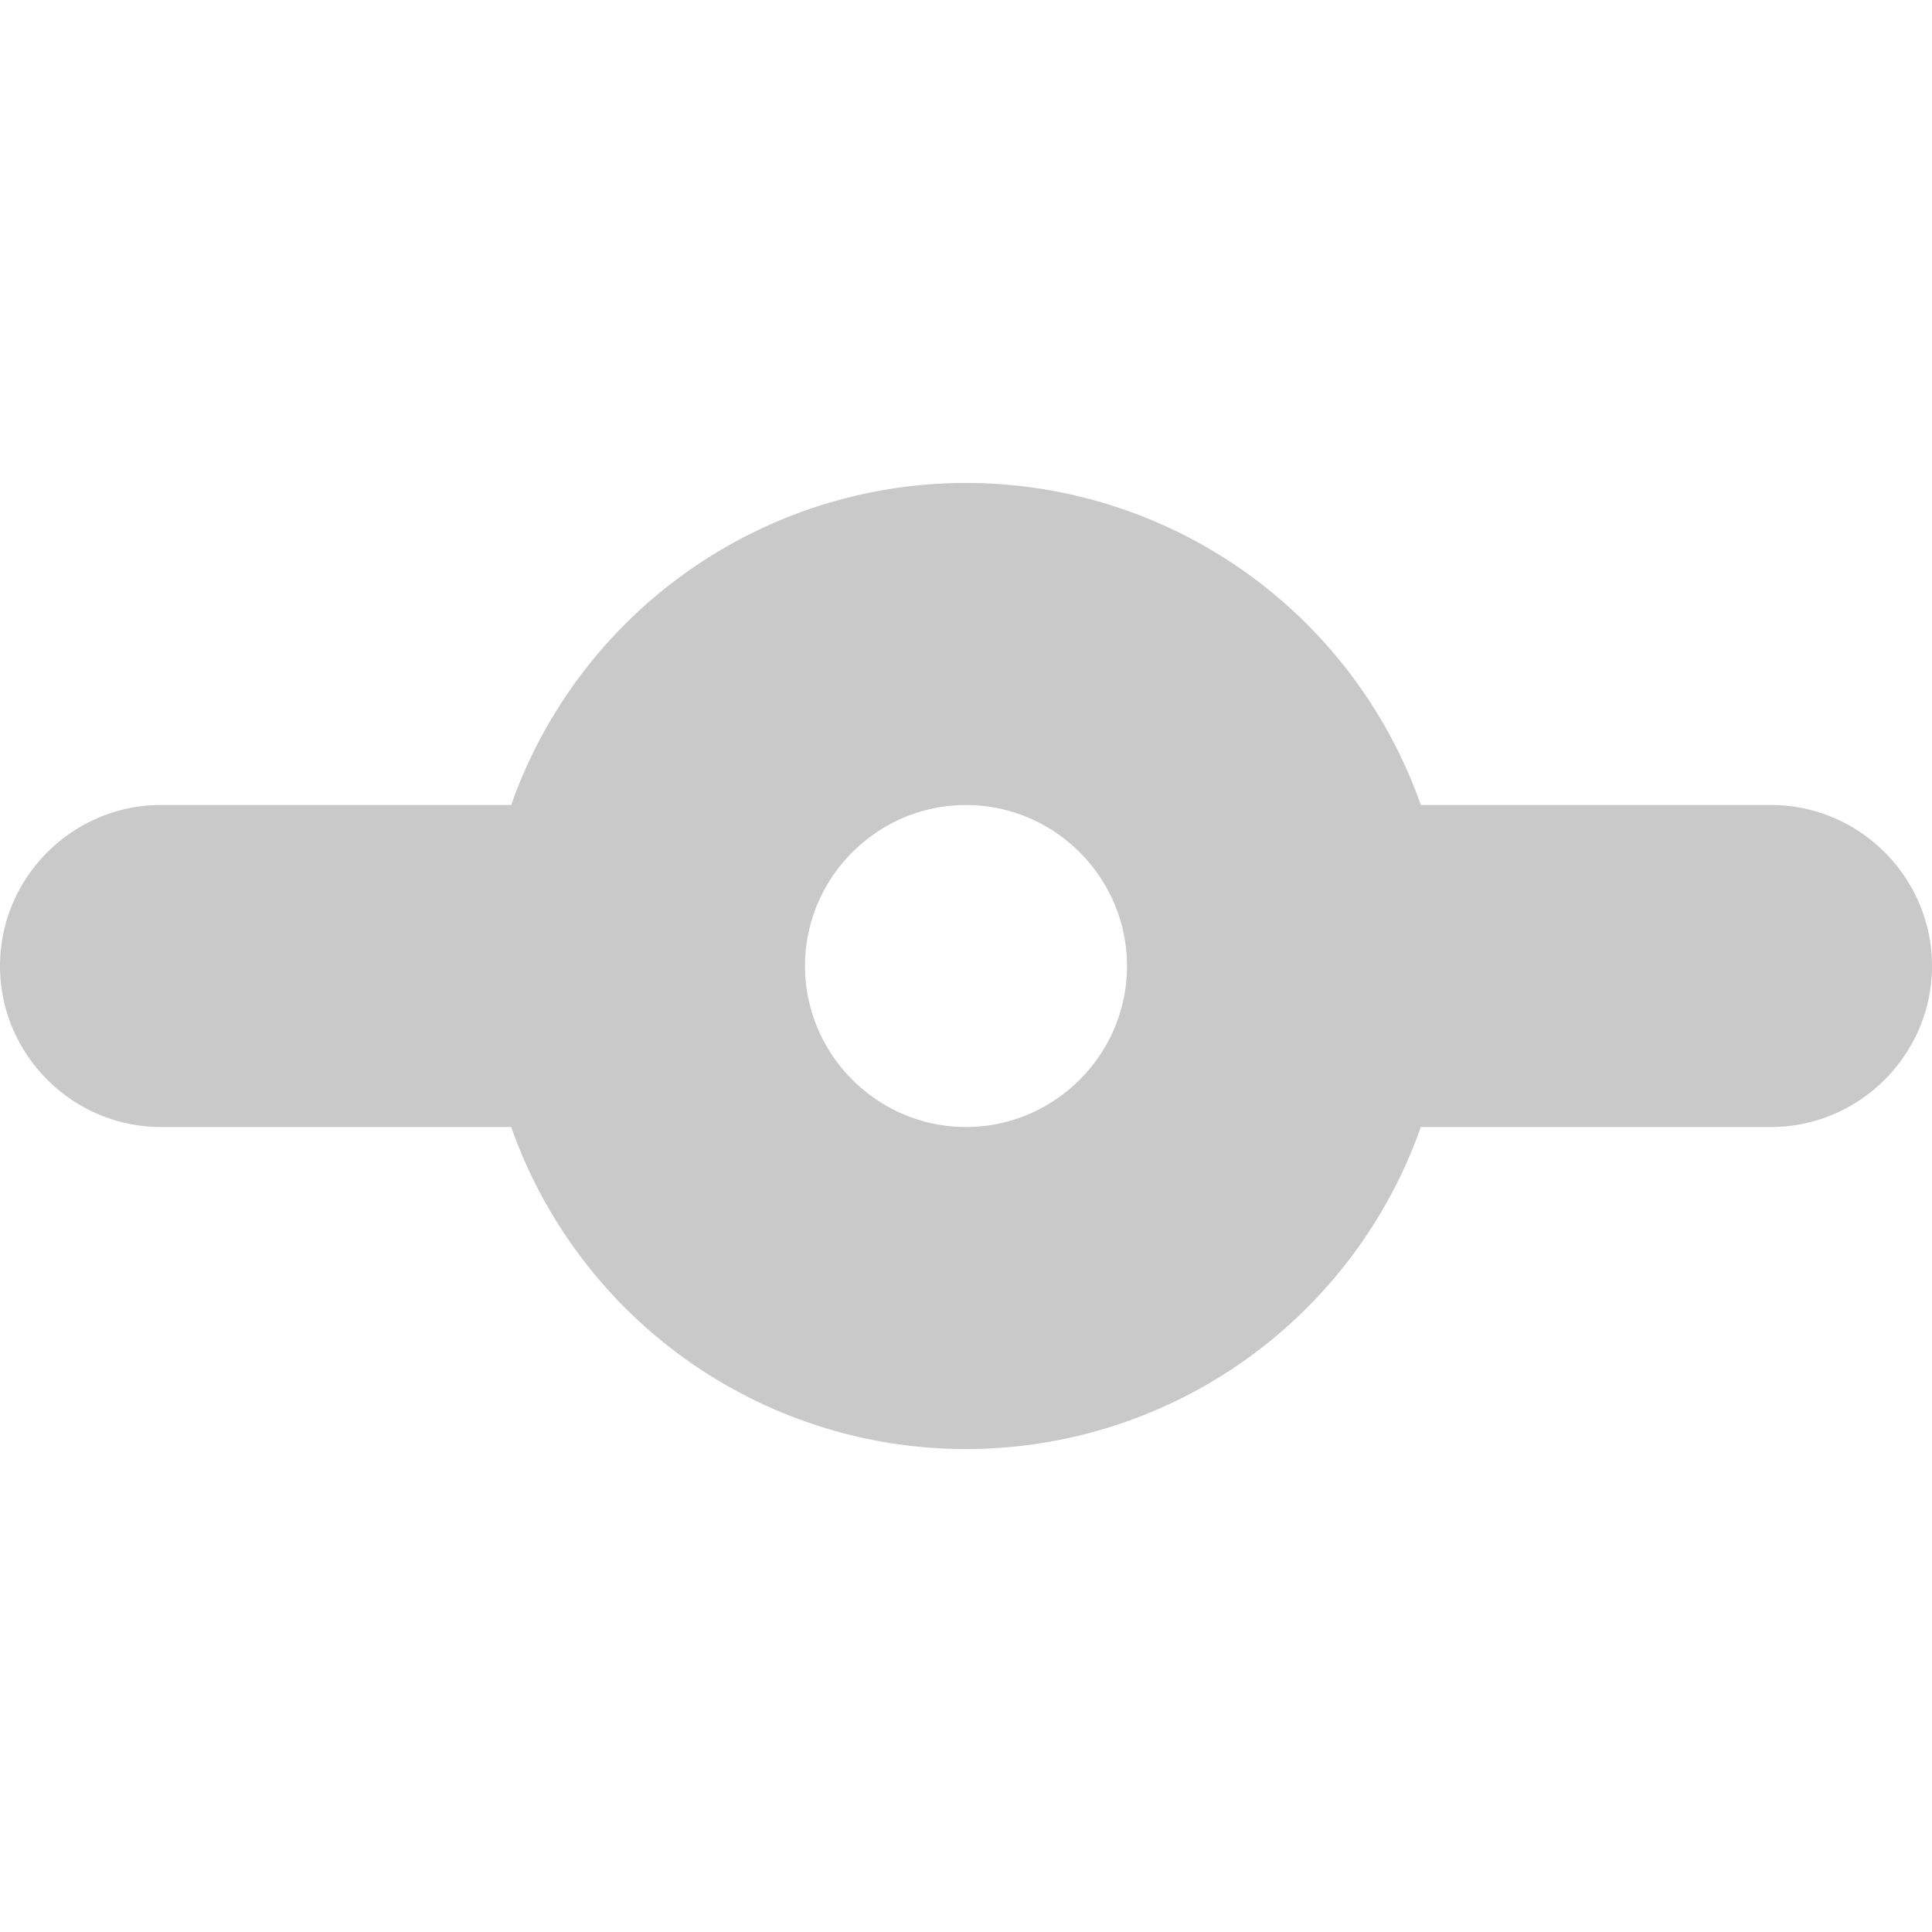 <svg xmlns="http://www.w3.org/2000/svg" viewBox="0 0 24 24"><style>.st0{fill:#c9c9c9}</style><path class="st0" d="M22 10h-4.35a5.99 5.99 0 0 0-11.3 0H2c-1.1 0-2 .9-2 2s.9 2 2 2h4.35a5.99 5.99 0 0 0 11.3 0H22c1.1 0 2-.9 2-2s-.9-2-2-2zm-10 4c-1.1 0-2-.9-2-2s.9-2 2-2 2 .9 2 2-.9 2-2 2z" id="Camada_2"/></svg>
